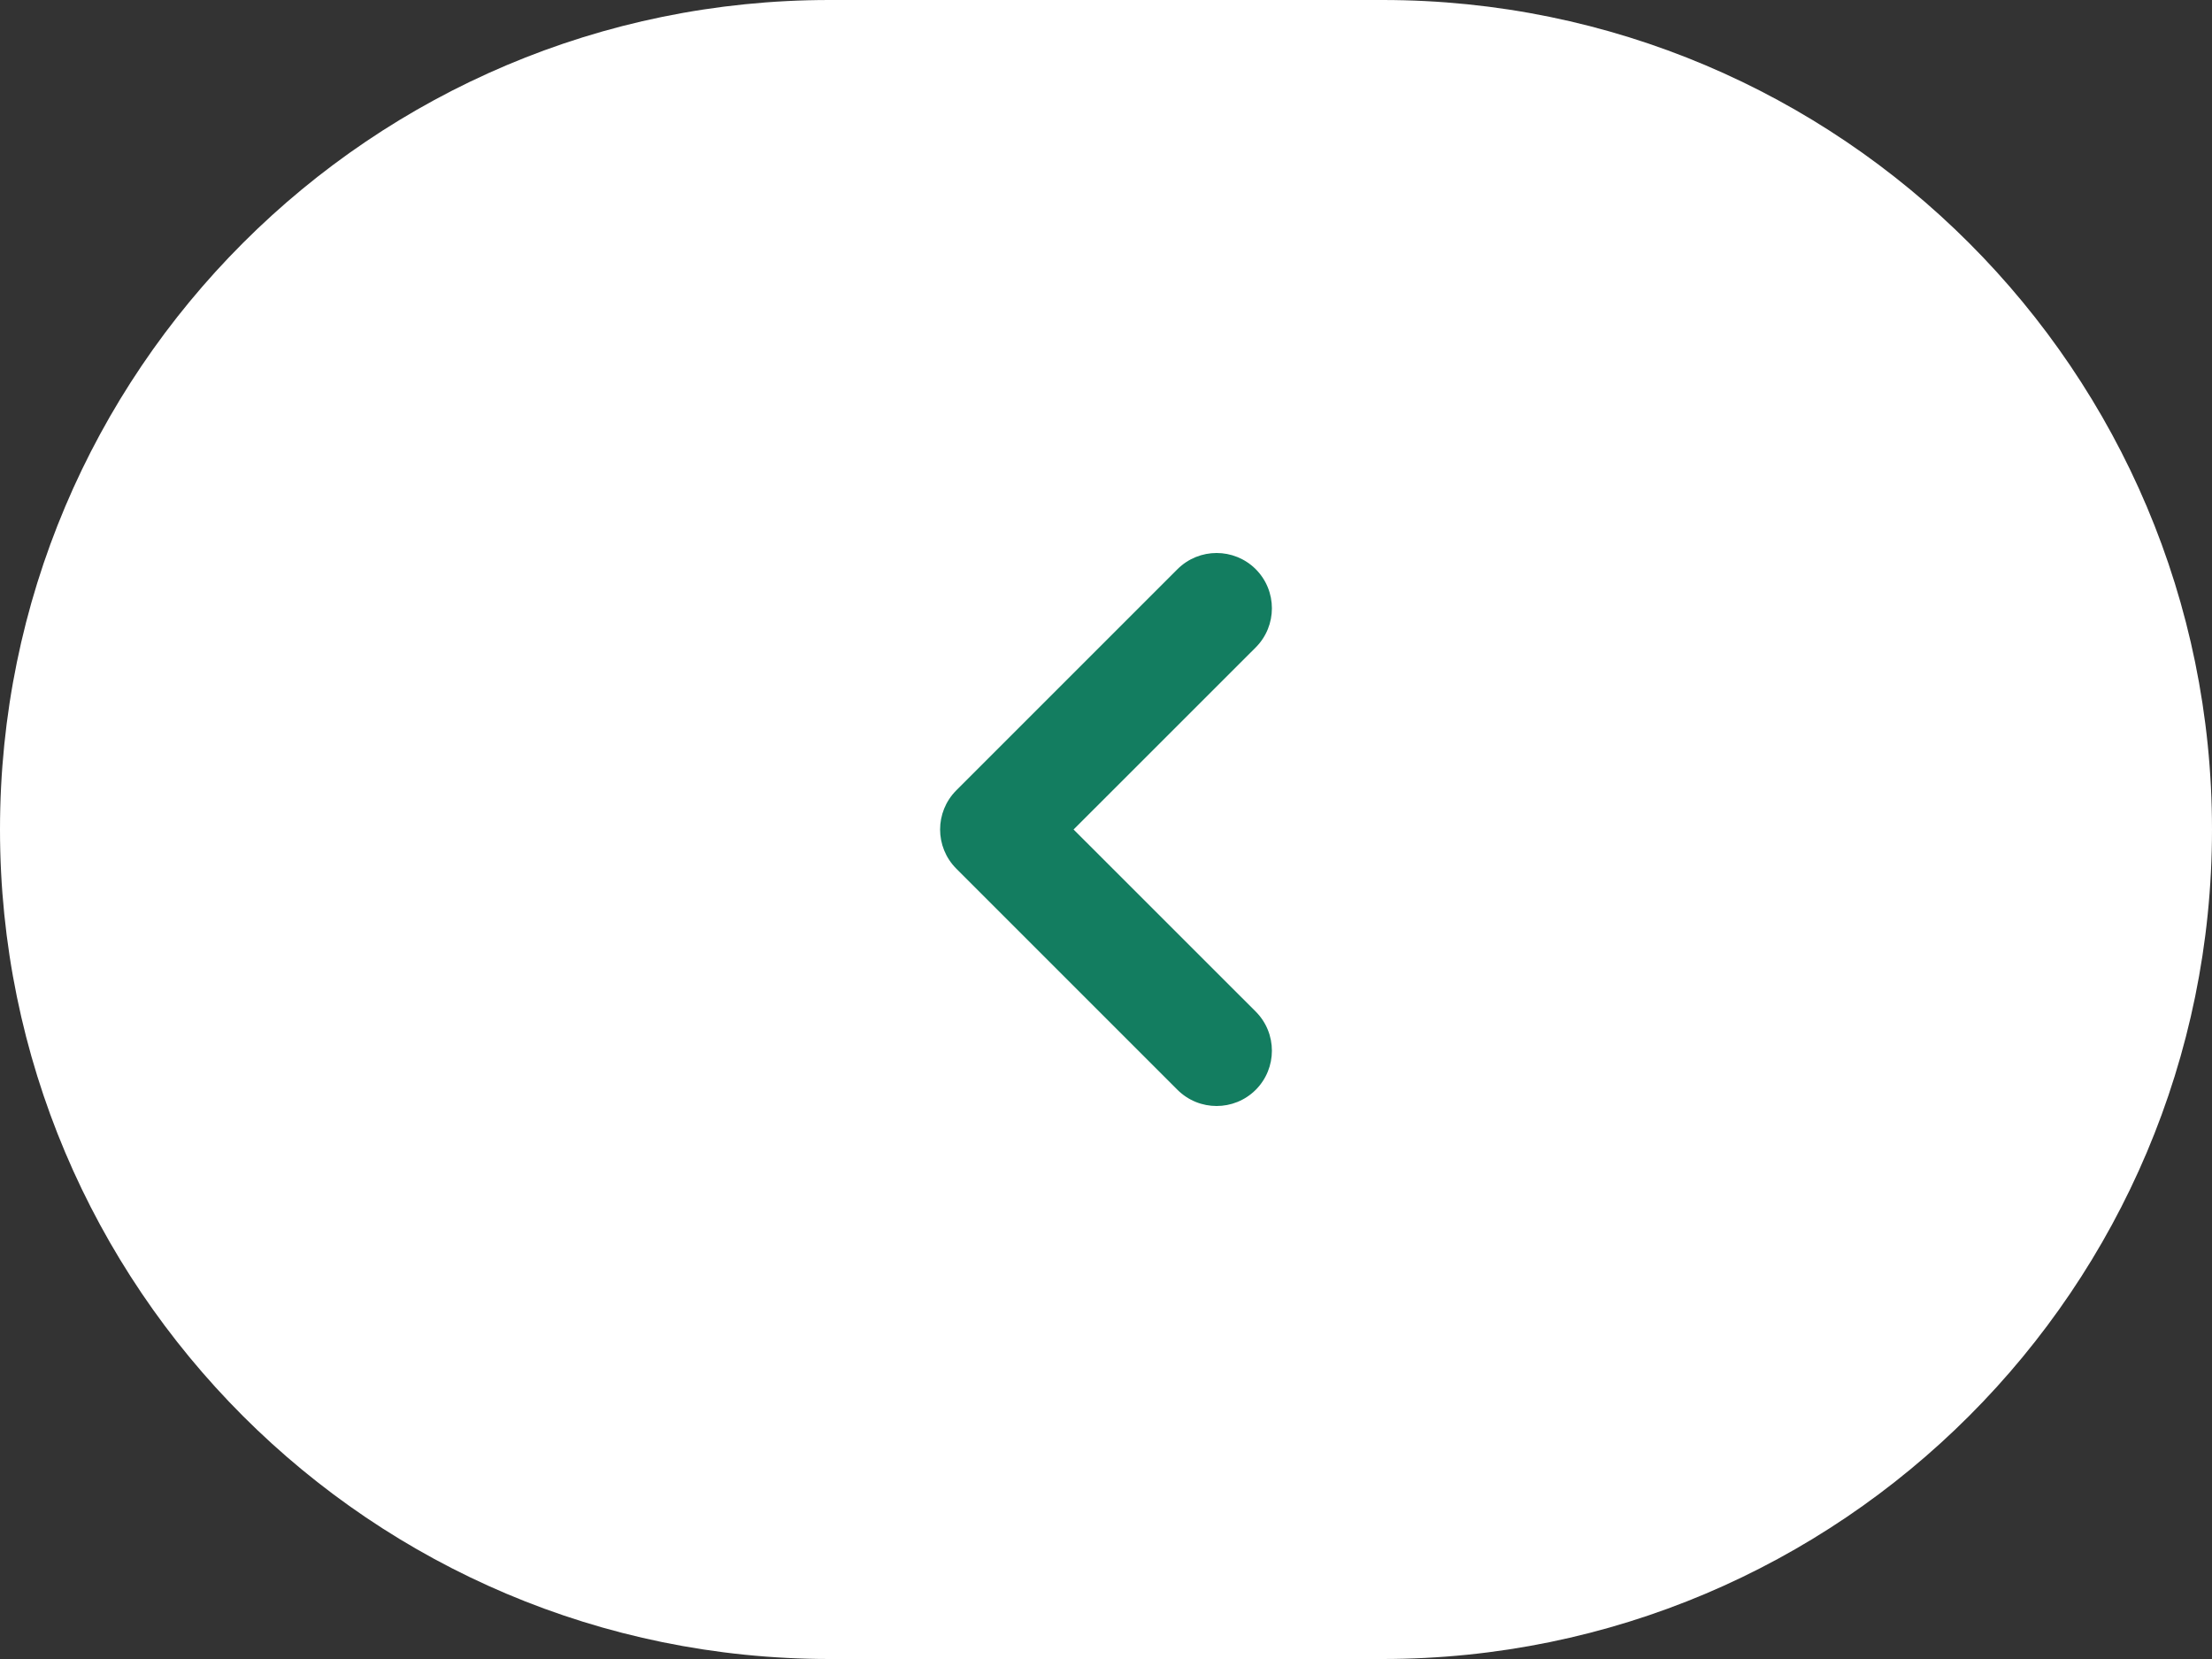 <svg width="32" height="24" viewBox="0 0 32 24" fill="none" xmlns="http://www.w3.org/2000/svg">
<rect x="0" y="0" width="32" height="24" fill="#333333" stroke="none"/>
<path d="M0 12C0 5.373 5.373 0 12 0H20C26.627 0 32 5.373 32 12V12C32 18.627 26.627 24 20 24H12C5.373 24 0 18.627 0 12V12Z" fill="white"/>
<path fill-rule="evenodd" clip-rule="evenodd" d="M18.166 8.234C18.478 8.547 18.478 9.053 18.166 9.366L15.531 12L18.166 14.634C18.478 14.947 18.478 15.453 18.166 15.766C17.853 16.078 17.347 16.078 17.034 15.766L13.834 12.566C13.522 12.253 13.522 11.747 13.834 11.434L17.034 8.234C17.347 7.922 17.853 7.922 18.166 8.234Z" fill="#137D60"/>
</svg>
